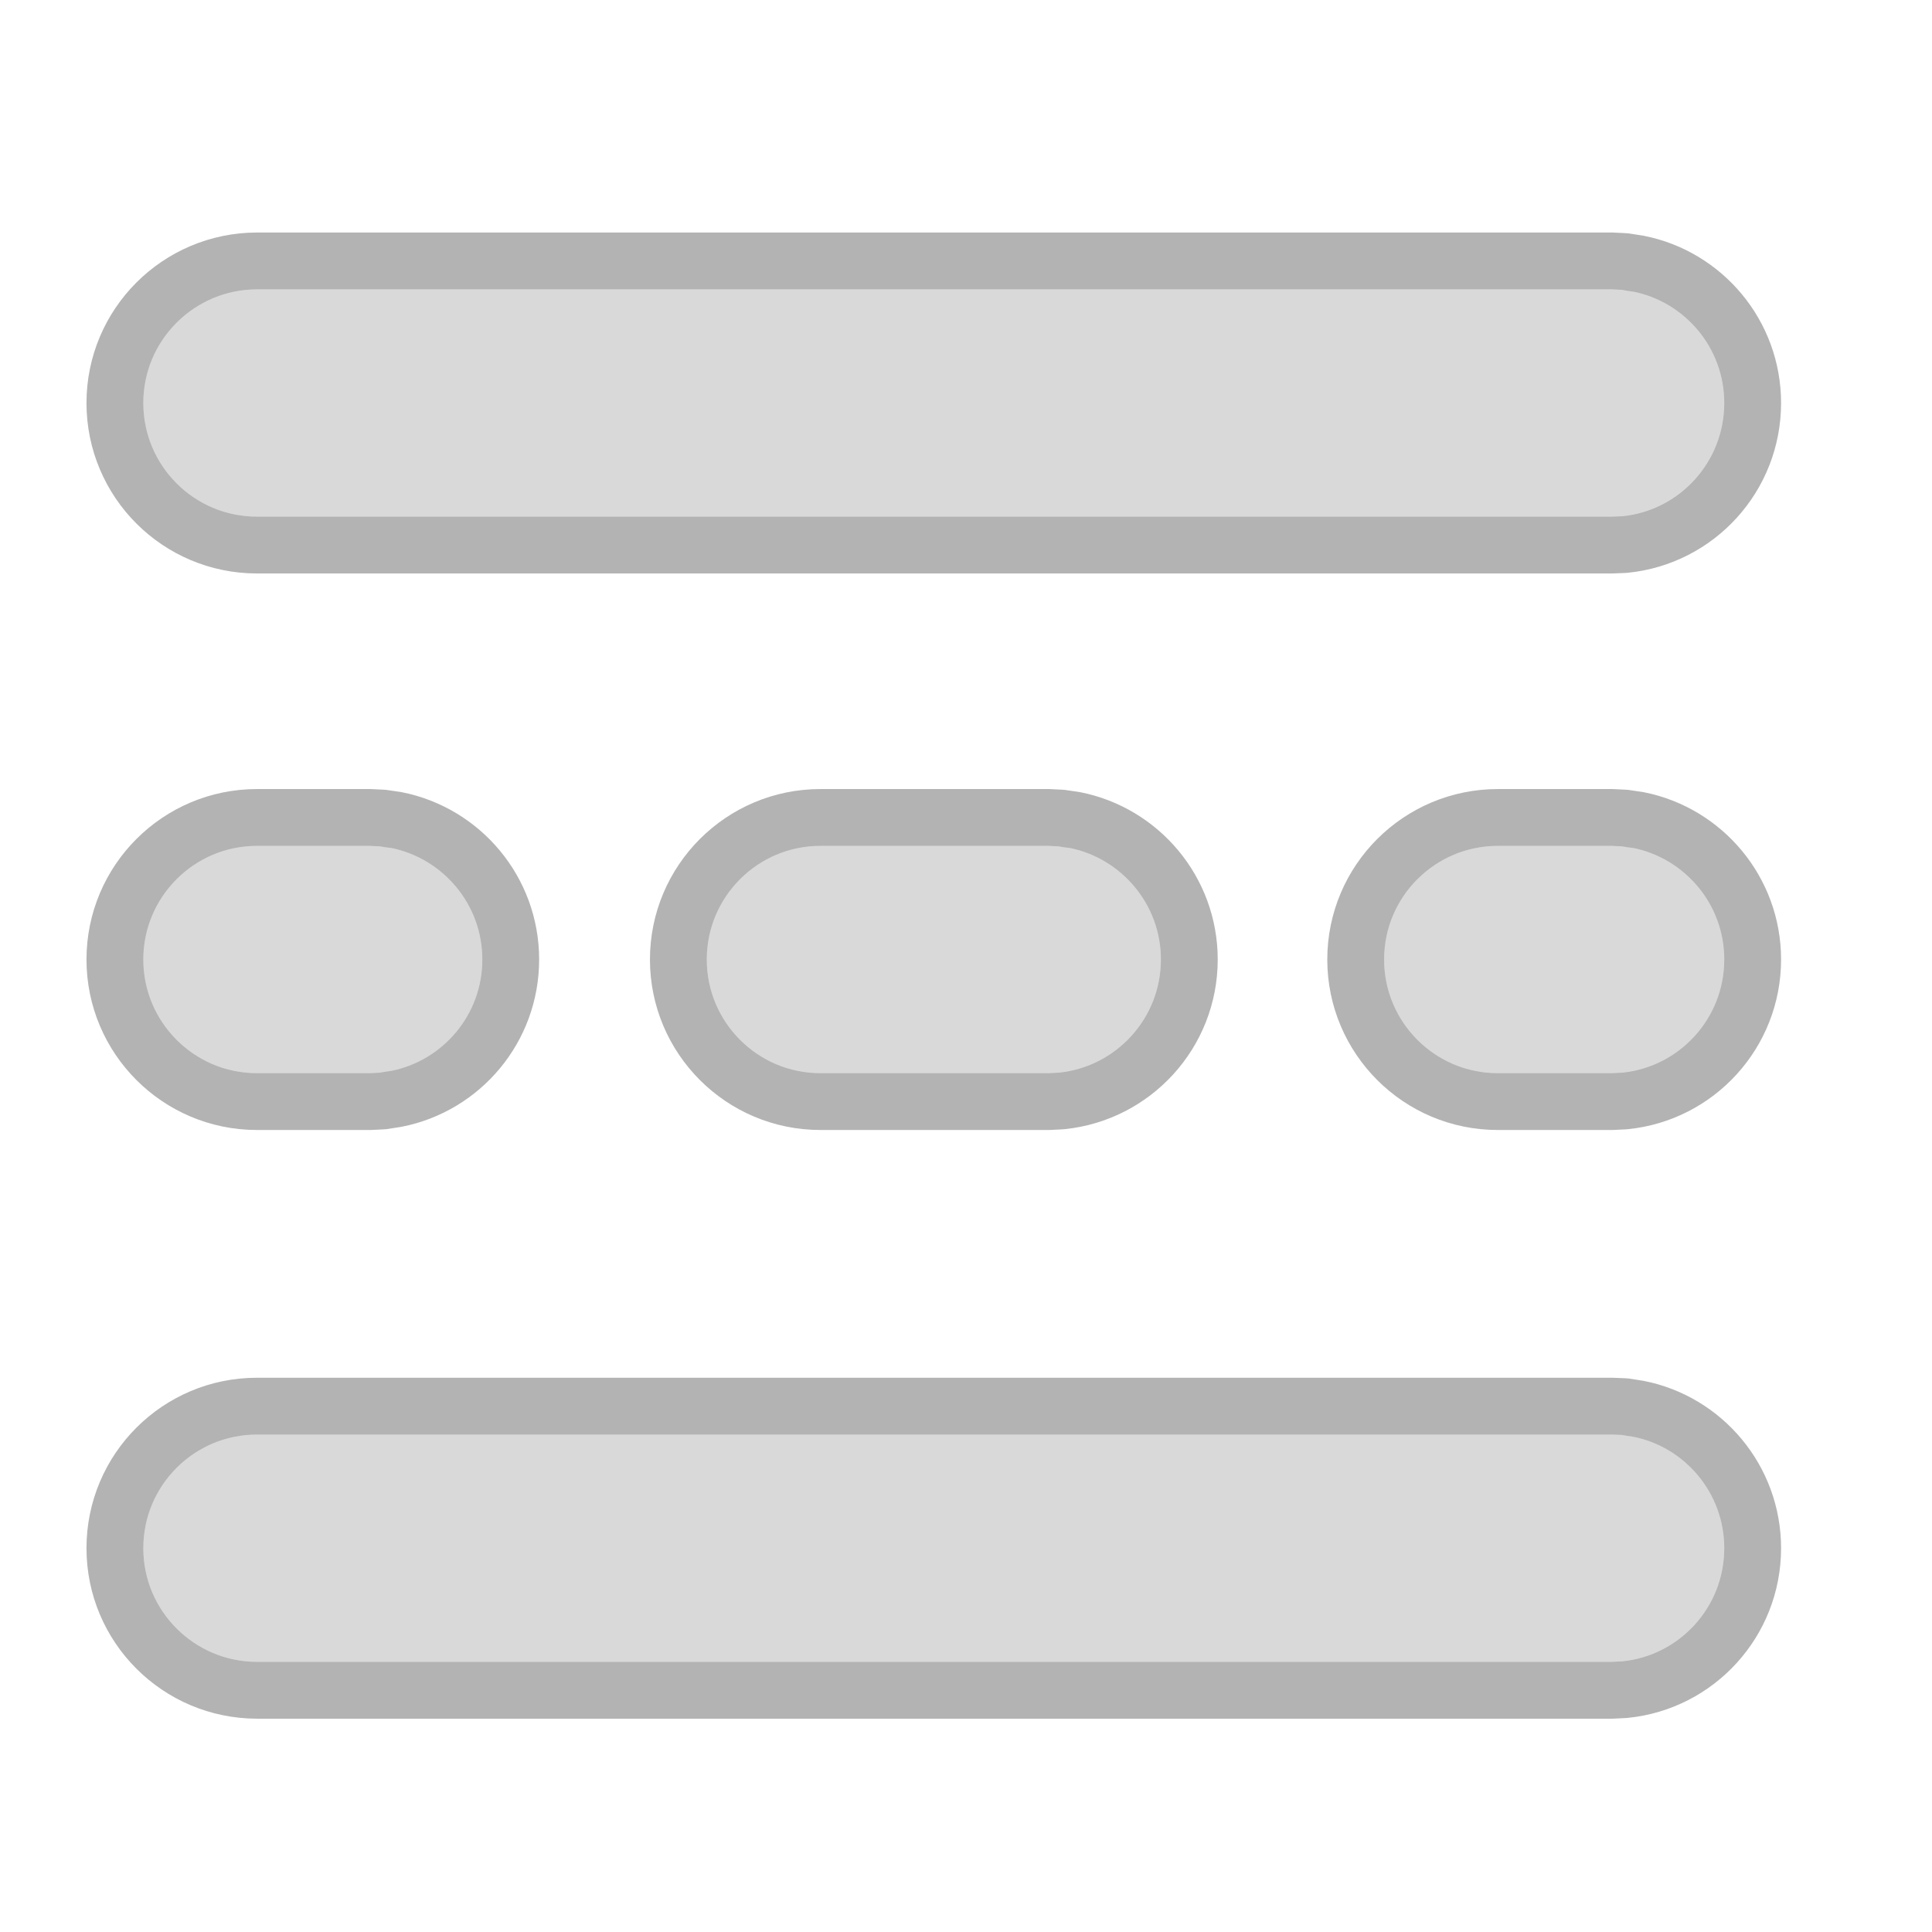 <svg width="17" height="17" viewBox="0 0 17 17" fill="none" xmlns="http://www.w3.org/2000/svg">
<g clip-path="url(#clip0_1855_14690)">
<path d="M14.274 12.627C14.779 12.678 15.172 13.105 15.172 13.623C15.172 14.14 14.779 14.567 14.274 14.618L14.172 14.623H2.261C1.709 14.622 1.261 14.175 1.261 13.623C1.261 13.07 1.709 12.623 2.261 12.623H14.172L14.274 12.627Z" fill="#D9D9D9"/>
<path d="M3.347 7.448C3.851 7.499 4.244 7.925 4.244 8.443C4.244 8.961 3.851 9.387 3.347 9.438L3.244 9.443H2.261C1.709 9.443 1.261 8.995 1.261 8.443C1.261 7.891 1.709 7.443 2.261 7.443H3.244L3.347 7.448Z" fill="#D9D9D9"/>
<path d="M9.316 7.448C9.821 7.499 10.215 7.925 10.215 8.443C10.215 8.961 9.821 9.387 9.316 9.438L9.215 9.443H7.219C6.667 9.443 6.219 8.995 6.219 8.443C6.219 7.891 6.667 7.443 7.219 7.443H9.215L9.316 7.448Z" fill="#D9D9D9"/>
<path d="M14.274 7.448C14.779 7.499 15.172 7.925 15.172 8.443C15.172 8.961 14.779 9.387 14.274 9.438L14.172 9.443H13.179C12.627 9.443 12.179 8.995 12.179 8.443C12.179 7.891 12.627 7.443 13.18 7.443H14.173L14.274 7.448Z" fill="#D9D9D9"/>
<path d="M14.274 2.551C14.779 2.602 15.172 3.029 15.172 3.546C15.172 4.064 14.779 4.49 14.274 4.542L14.172 4.546H2.261C1.709 4.546 1.261 4.099 1.261 3.546C1.261 2.994 1.709 2.547 2.261 2.546H14.172L14.274 2.551Z" fill="#D9D9D9"/>
<path d="M14.184 12.373L14.286 12.377L14.3 12.378L14.416 12.396C14.99 12.509 15.422 13.016 15.422 13.623C15.422 14.27 14.931 14.803 14.3 14.867L14.286 14.868L14.184 14.873H2.261C1.571 14.872 1.011 14.313 1.011 13.623C1.011 12.932 1.571 12.373 2.261 12.373H14.184ZM3.256 7.193L3.358 7.198L3.372 7.199L3.488 7.216C4.062 7.33 4.494 7.836 4.494 8.443C4.494 9.05 4.062 9.556 3.488 9.669L3.372 9.687L3.358 9.688L3.256 9.693H2.261C1.571 9.693 1.011 9.133 1.011 8.443C1.011 7.753 1.571 7.193 2.261 7.193H3.256ZM9.227 7.193L9.328 7.198L9.342 7.199L9.458 7.216C10.032 7.33 10.465 7.836 10.465 8.443C10.465 9.09 9.973 9.623 9.342 9.687L9.328 9.688L9.227 9.693H7.219C6.529 9.693 5.969 9.133 5.969 8.443C5.969 7.753 6.529 7.193 7.219 7.193H9.227ZM14.185 7.193L14.286 7.198L14.3 7.199L14.416 7.216C14.99 7.33 15.422 7.836 15.422 8.443C15.422 9.09 14.931 9.623 14.3 9.687L14.286 9.688L14.184 9.693H13.179C12.489 9.693 11.929 9.133 11.929 8.443C11.929 7.752 12.49 7.193 13.18 7.193H14.185ZM14.184 2.296L14.286 2.301L14.3 2.302L14.416 2.32C14.99 2.433 15.422 2.94 15.422 3.546C15.422 4.194 14.931 4.727 14.3 4.791L14.286 4.792L14.184 4.796H2.261C1.571 4.796 1.011 4.237 1.011 3.546C1.011 2.856 1.571 2.297 2.261 2.296H14.184Z" stroke="black" stroke-opacity="0.3" stroke-width="0.5" stroke-linecap="round"/>
</g>
<defs>
<clipPath id="clip0_1855_14690">
<rect width="16" height="16" fill="white" transform="translate(0.217 0.443)"/>
</clipPath>
</defs>
</svg>
